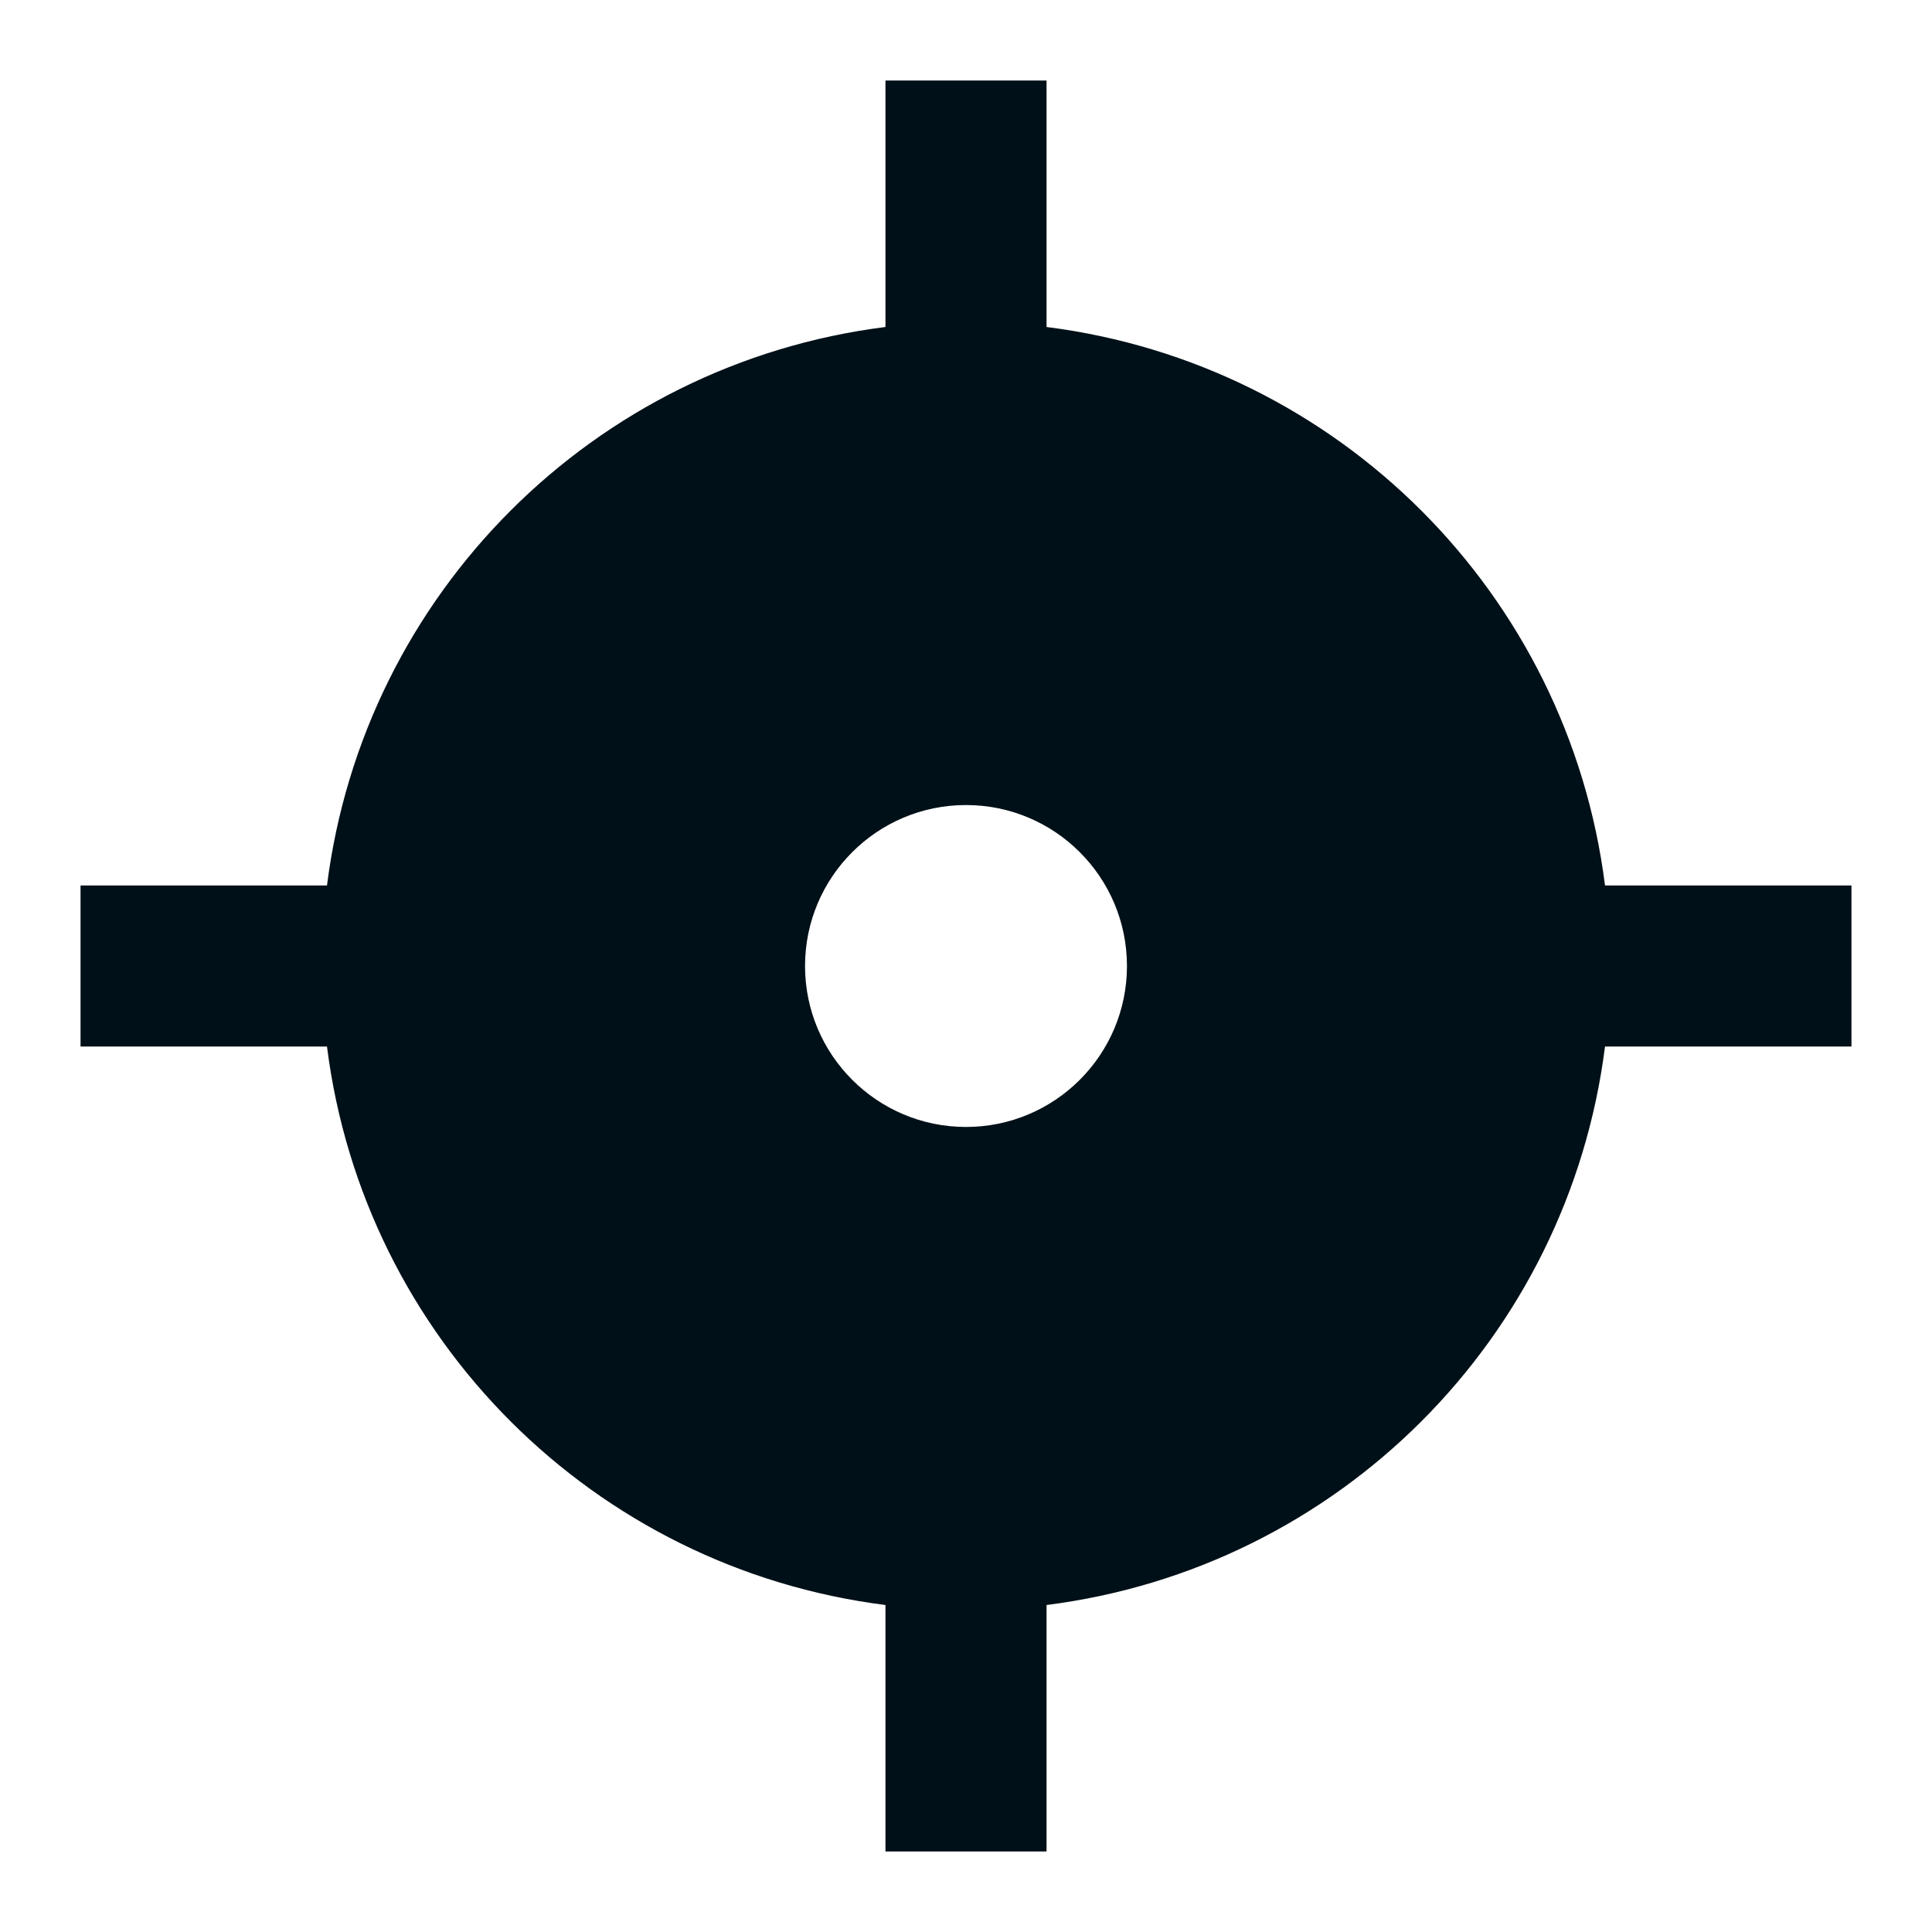 <svg width="16" height="16" viewBox="0 0 16 16" fill="none" xmlns="http://www.w3.org/2000/svg">
<path fill-rule="evenodd" clip-rule="evenodd" d="M8.667 2.708L8.667 0.667H7.333V2.708C4.916 3.013 3.013 4.917 2.708 7.333H0.667V8.667L2.708 8.667C3.013 11.084 4.917 12.987 7.333 13.292V15.333H8.667L8.667 13.292C11.084 12.986 12.986 11.084 13.292 8.667L15.333 8.667V7.333H13.292C12.987 4.917 11.084 3.014 8.667 2.708ZM6.667 8C6.667 7.264 7.264 6.667 8 6.667C8.736 6.667 9.333 7.264 9.333 8C9.333 8.736 8.736 9.333 8 9.333C7.264 9.333 6.667 8.736 6.667 8Z" fill="#001018"/>
</svg>
